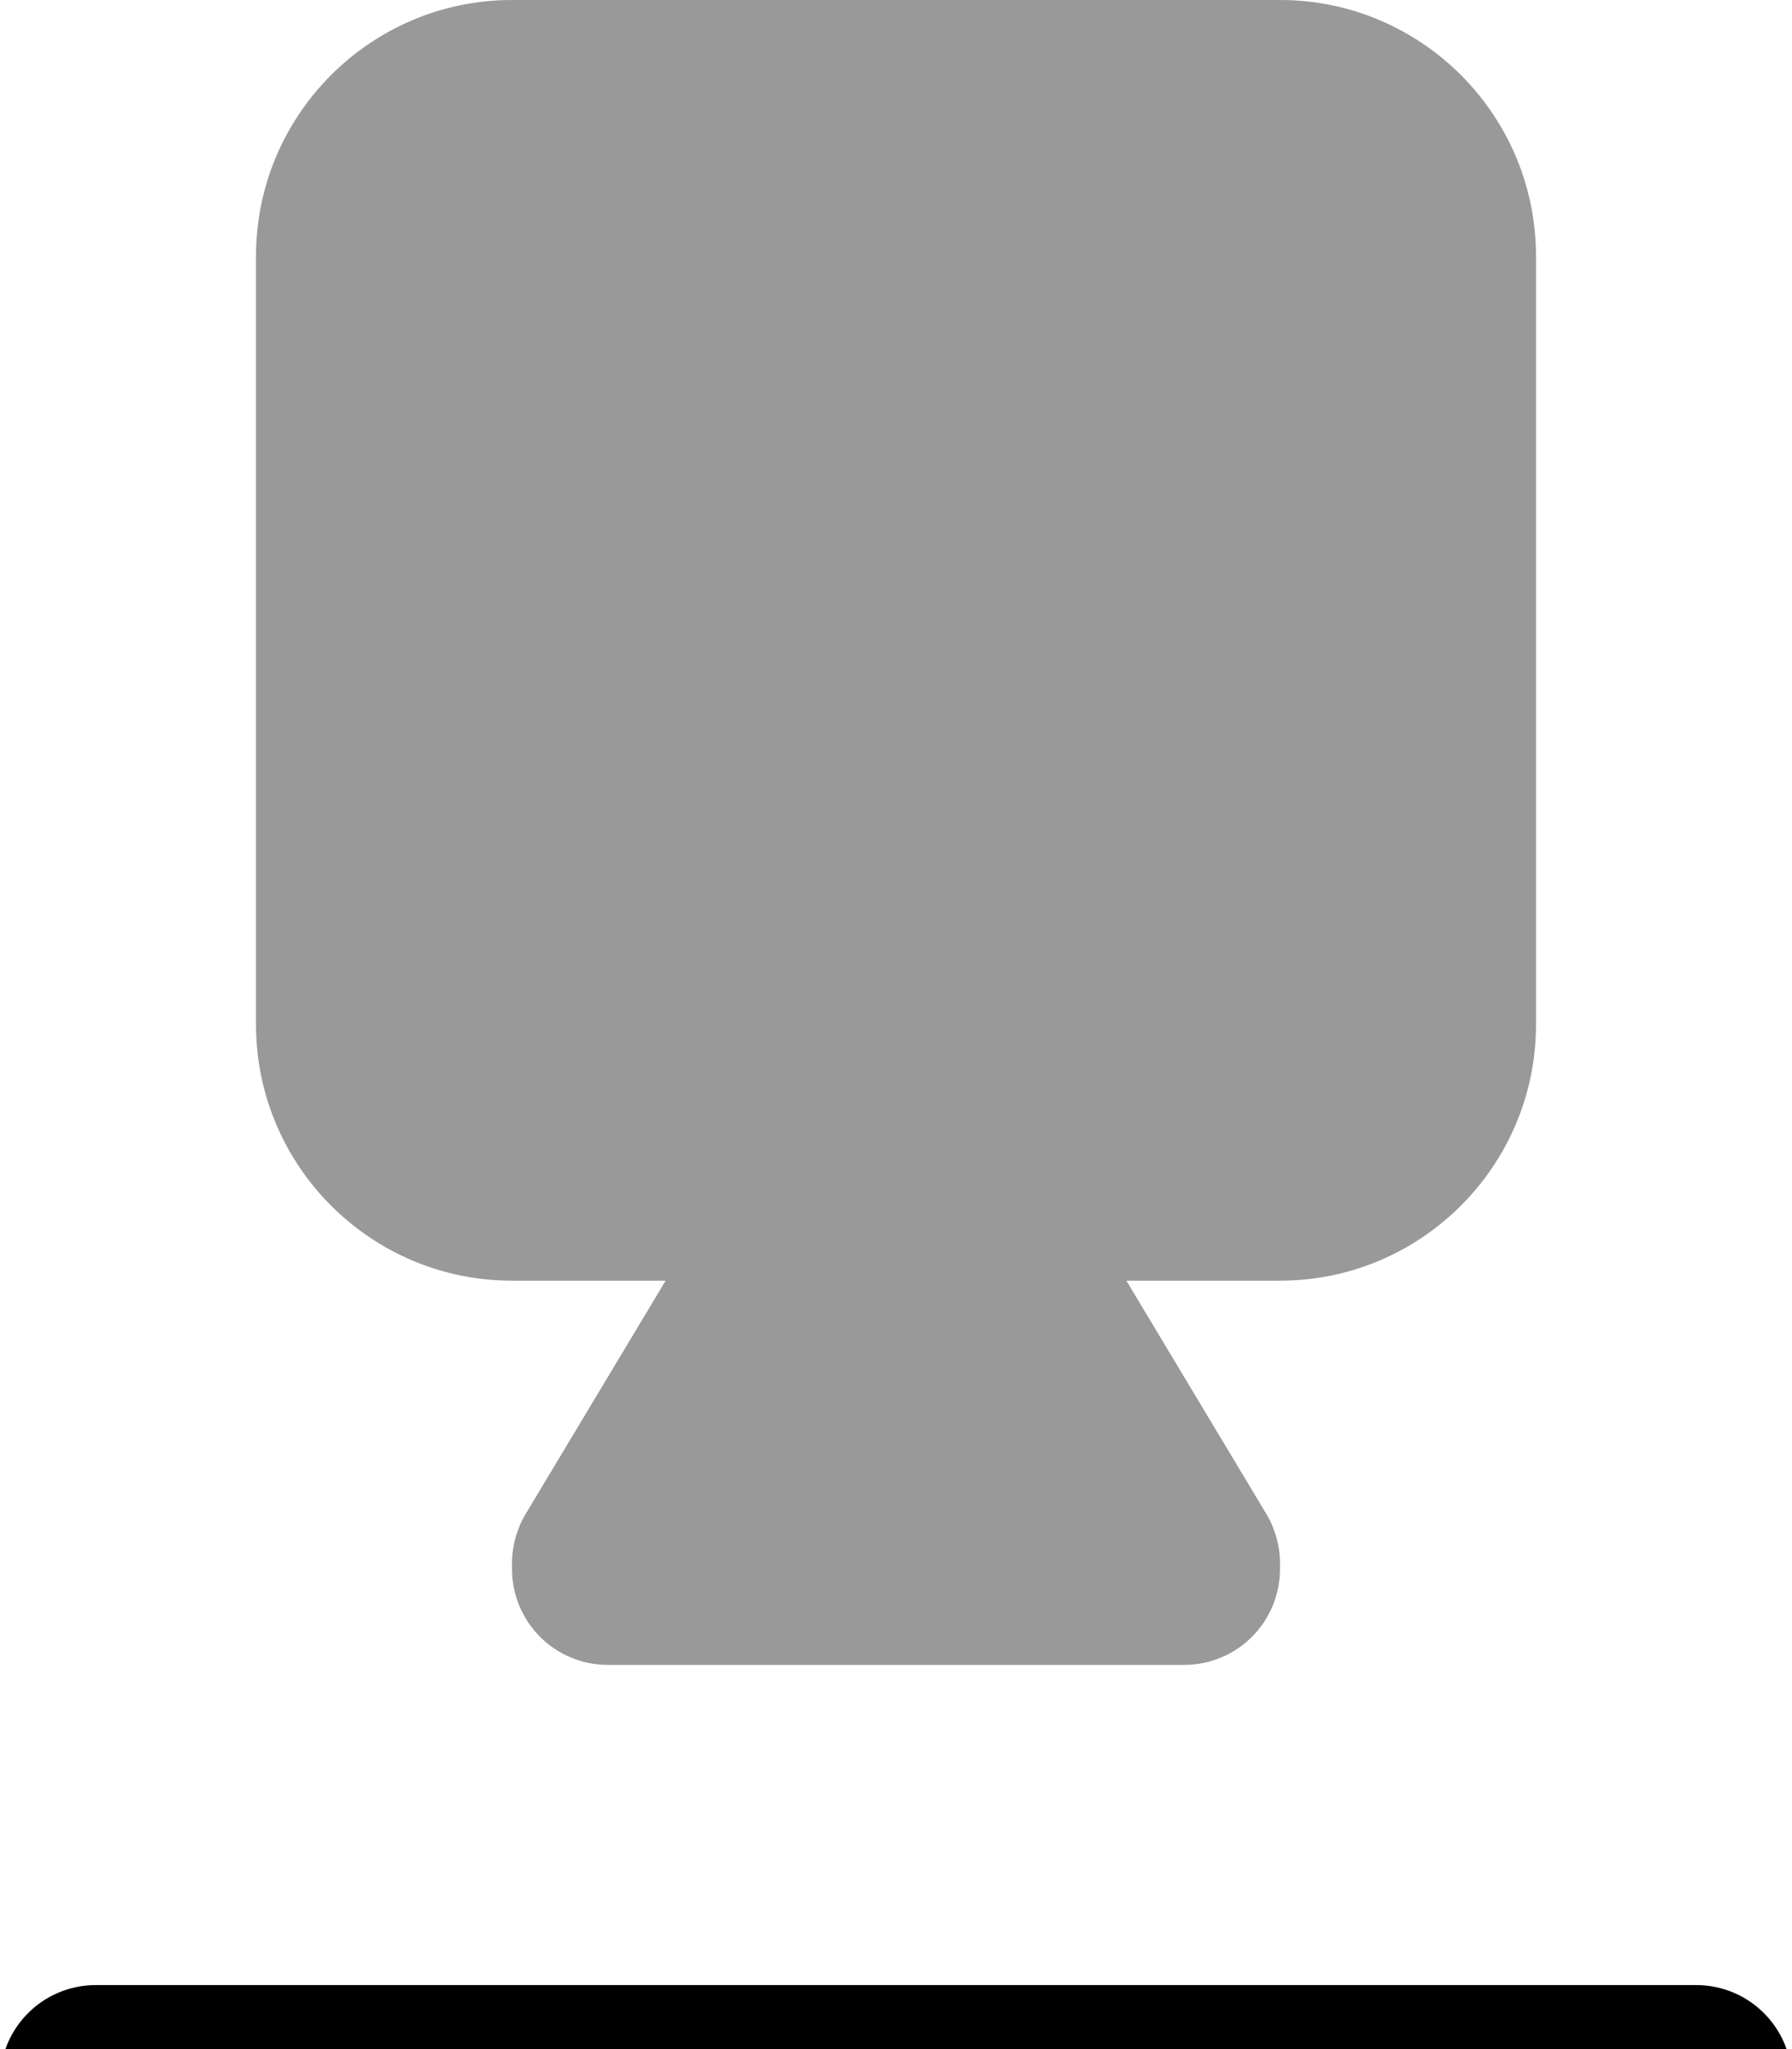 <svg fill="currentColor" xmlns="http://www.w3.org/2000/svg" viewBox="0 0 448 512"><!--! Font Awesome Pro 7.1.0 by @fontawesome - https://fontawesome.com License - https://fontawesome.com/license (Commercial License) Copyright 2025 Fonticons, Inc. --><path opacity=".4" fill="currentColor" d="M64 64l0 192c0 35.3 28.7 64 64 64l38.4 0-35 58.3c-2.2 3.7-3.4 8-3.4 12.3l0 1.4c0 13.3 10.7 24 24 24l144 0c13.3 0 24-10.7 24-24l0-1.4c0-4.3-1.2-8.6-3.4-12.3l-35-58.3 38.4 0c35.3 0 64-28.7 64-64l0-192c0-35.3-28.7-64-64-64L128 0C92.7 0 64 28.7 64 64z"/><path fill="currentColor" d="M0 520c0-13.3 10.7-24 24-24l400 0c13.3 0 24 10.7 24 24s-10.7 24-24 24L24 544c-13.3 0-24-10.7-24-24z"/></svg>